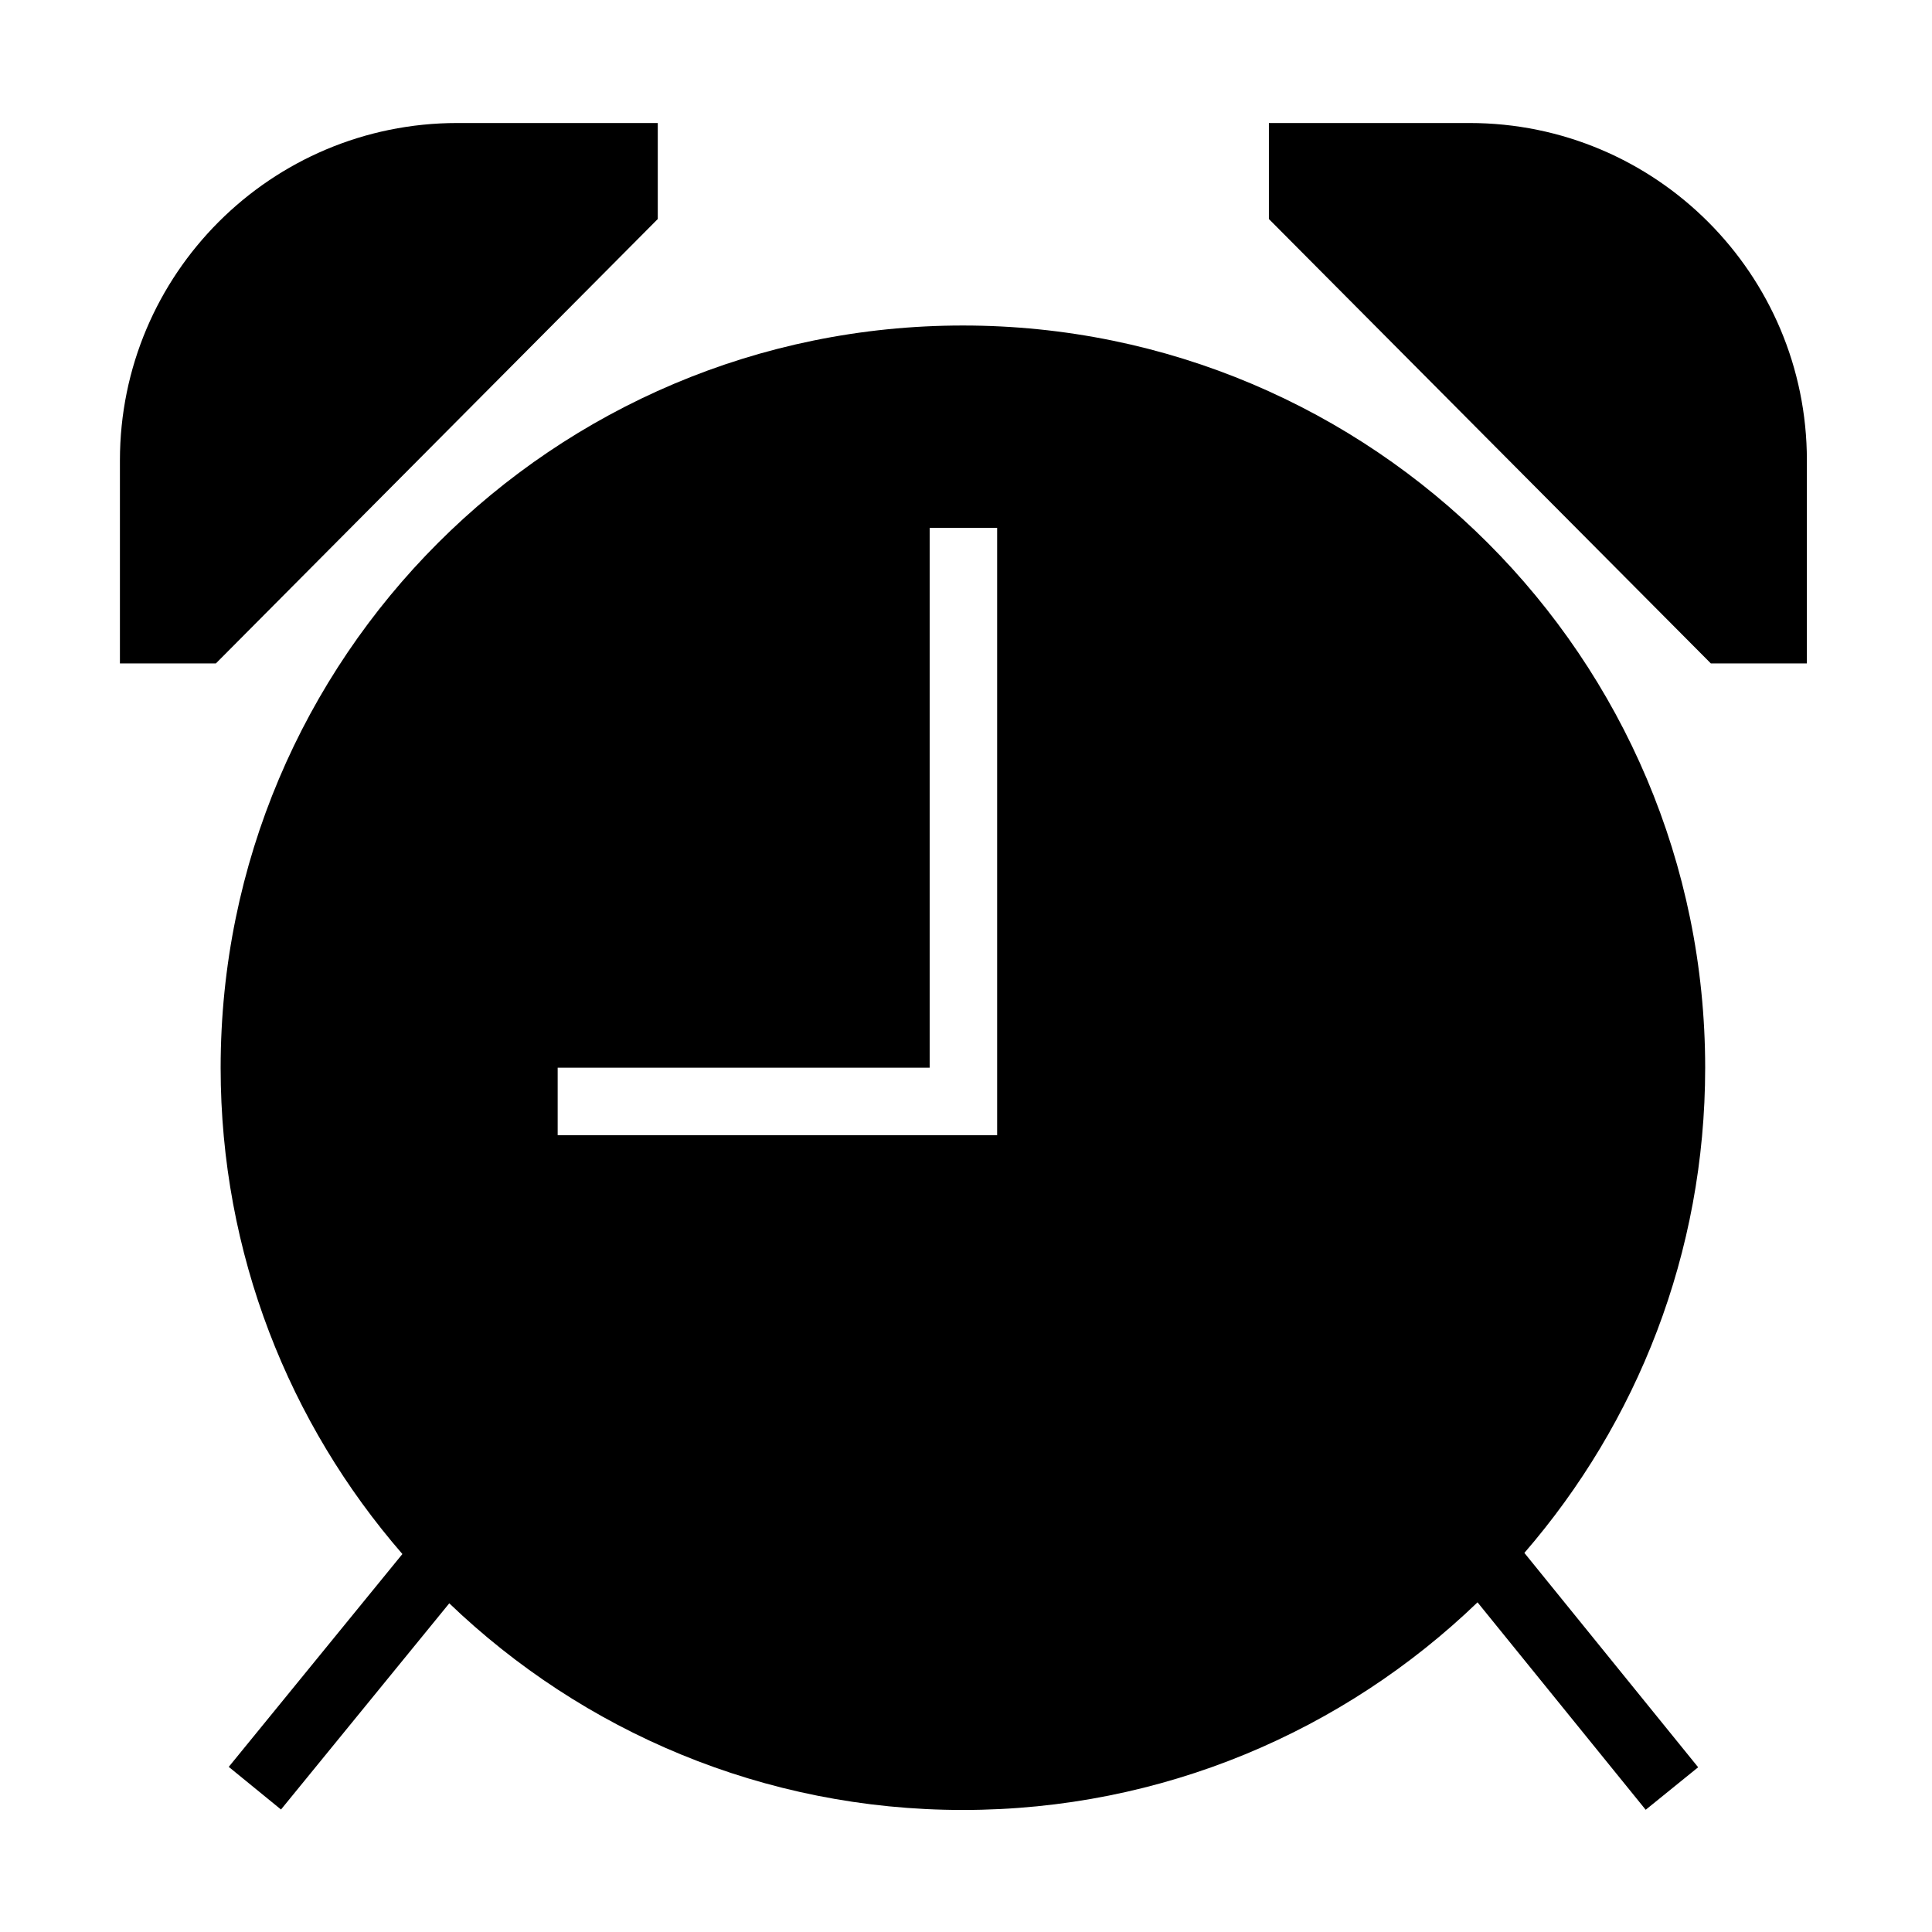<?xml version="1.0" standalone="no"?><!DOCTYPE svg PUBLIC "-//W3C//DTD SVG 1.1//EN" "http://www.w3.org/Graphics/SVG/1.1/DTD/svg11.dtd"><svg t="1571313649019" class="icon" viewBox="0 0 1024 1024" version="1.1" xmlns="http://www.w3.org/2000/svg" p-id="10101" xmlns:xlink="http://www.w3.org/1999/xlink" width="200" height="200"><defs><style type="text/css"></style></defs><path d="M348.634 65.198 242.387 65.198c-98.774 0-178.825 80.052-178.825 178.825l0 107.61 50.853 0L348.634 116.087 348.634 65.198z" p-id="10102"></path><path d="M778.86 65.198 672.544 65.198l0 50.889 234.255 235.546 50.888 0L957.687 244.023C957.687 145.25 877.599 65.198 778.86 65.198z" p-id="10103"></path><path d="M510.362 172.527c-217.314 0-393.416 176.137-393.416 393.415 0 98.6 36.376 188.676 96.329 257.726l-92.033 112.813 27.698 22.598 89.184-109.286c70.675 67.792 166.548 109.53 272.237 109.53 105.933 0 202.016-41.947 272.76-110.054l89.133 109.949 27.803-22.529-92.102-113.616C867.611 754.095 903.777 664.262 903.777 565.943 903.777 348.664 727.608 172.527 510.362 172.527zM528.506 601.673 295.579 601.673l0-35.766 197.161 0L492.741 279.788l35.765 0L528.505 601.673z" p-id="10104"></path></svg>